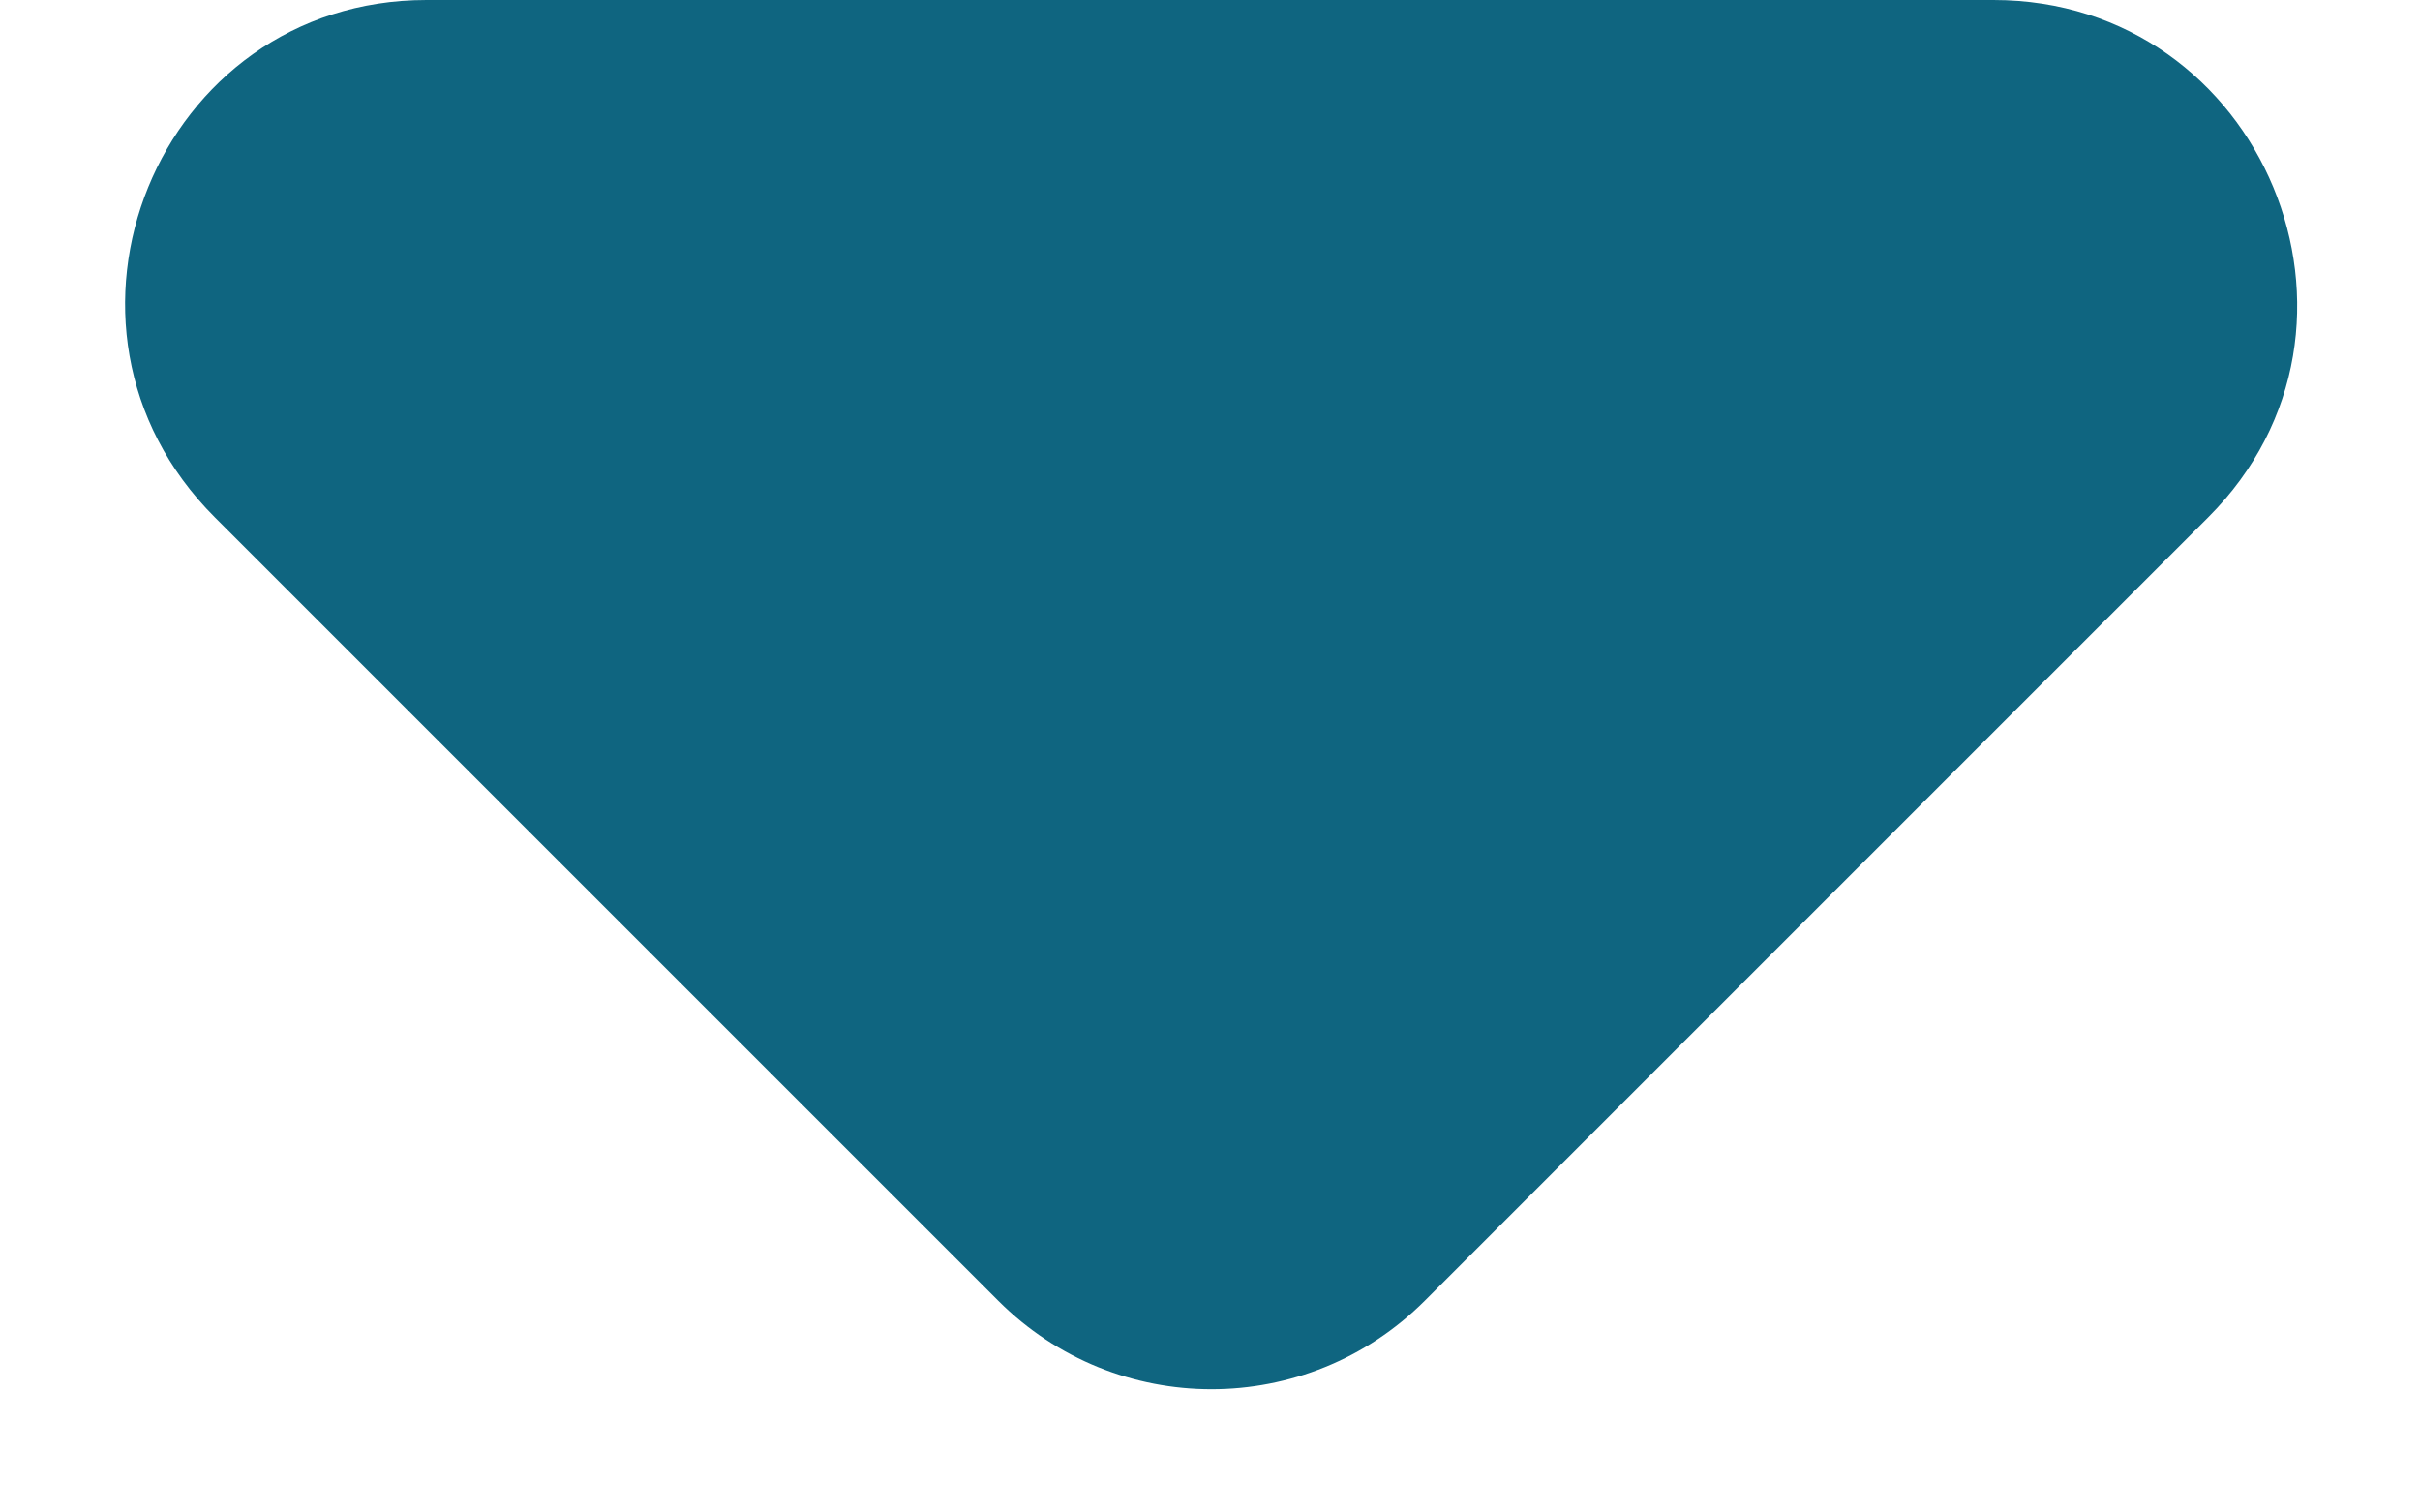 <svg width="8" height="5" viewBox="0 0 8 5" fill="none" xmlns="http://www.w3.org/2000/svg">
<g clip-path="url(#clip0_22_536)">
<path fill-rule="evenodd" clip-rule="evenodd" d="M0.71 1.71L3.3 4.3C3.69 4.69 4.32 4.69 4.71 4.3L7.3 1.71C7.93 1.08 7.48 0 6.59 0H1.41C0.52 0 0.08 1.08 0.71 1.71Z" fill="#0F6580"/>
</g>
<defs>
<clipPath id="clip0_22_536">
<rect width="8" height="5" fill="white"/>
</clipPath>
</defs>
</svg>
